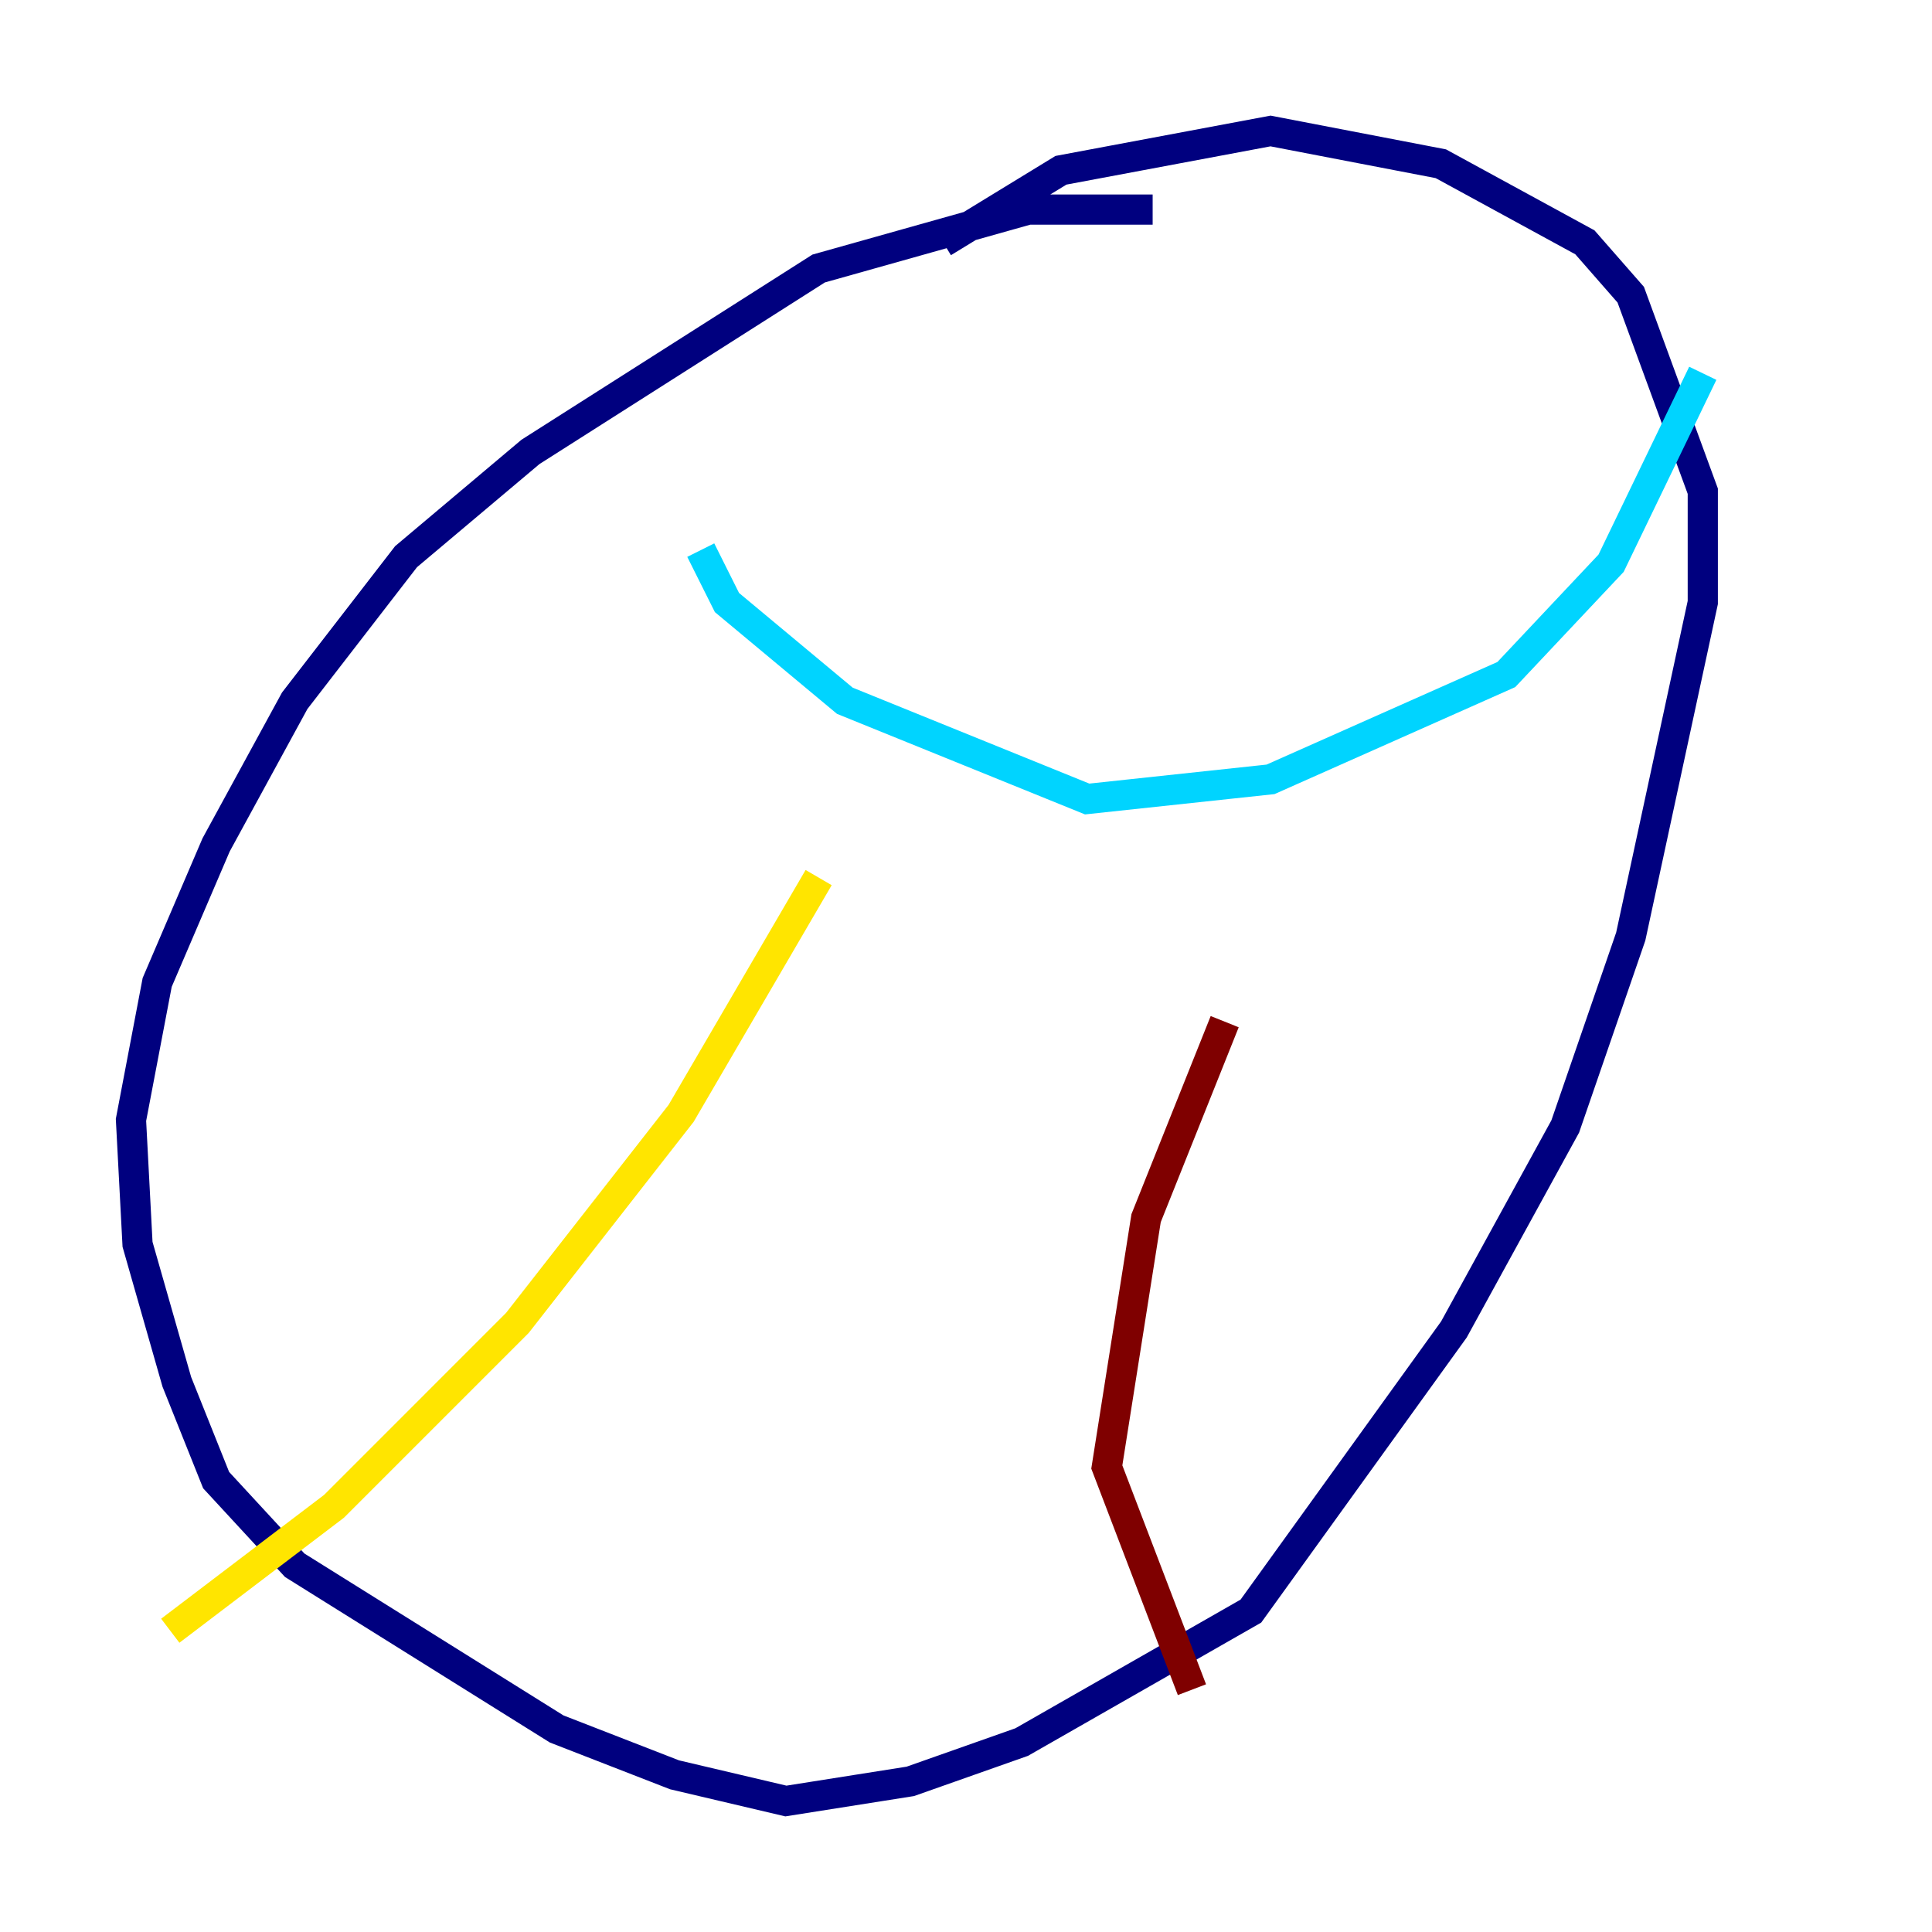 <?xml version="1.0" encoding="utf-8" ?>
<svg baseProfile="tiny" height="128" version="1.2" viewBox="0,0,128,128" width="128" xmlns="http://www.w3.org/2000/svg" xmlns:ev="http://www.w3.org/2001/xml-events" xmlns:xlink="http://www.w3.org/1999/xlink"><defs /><polyline fill="none" points="76.366,13.885 68.122,13.885 54.237,17.79 35.146,29.939 26.902,36.881 19.525,46.427 14.319,55.973 10.414,65.085 8.678,74.197 9.112,82.441 11.715,91.552 14.319,98.061 19.525,103.702 36.881,114.549 44.691,117.586 52.068,119.322 60.312,118.02 67.688,115.417 82.875,106.739 96.325,88.081 103.702,74.63 108.041,62.047 112.814,39.919 112.814,32.542 108.041,19.525 105.003,16.054 95.458,10.848 84.176,8.678 70.291,11.281 62.481,16.054" stroke="#00007f" stroke-width="2" /><polyline fill="none" points="46.427,36.447 48.163,39.919 55.973,46.427 72.027,52.936 84.176,51.634 99.797,44.691 106.739,37.315 112.814,24.732" stroke="#00d4ff" stroke-width="2" /><polyline fill="none" points="54.237,58.142 45.125,73.763 34.278,87.647 22.129,99.797 11.281,108.041" stroke="#ffe500" stroke-width="2" /><polyline fill="none" points="81.139,67.688 75.932,80.705 73.329,97.193 78.969,111.946" stroke="#7f0000" stroke-width="2" /></svg>